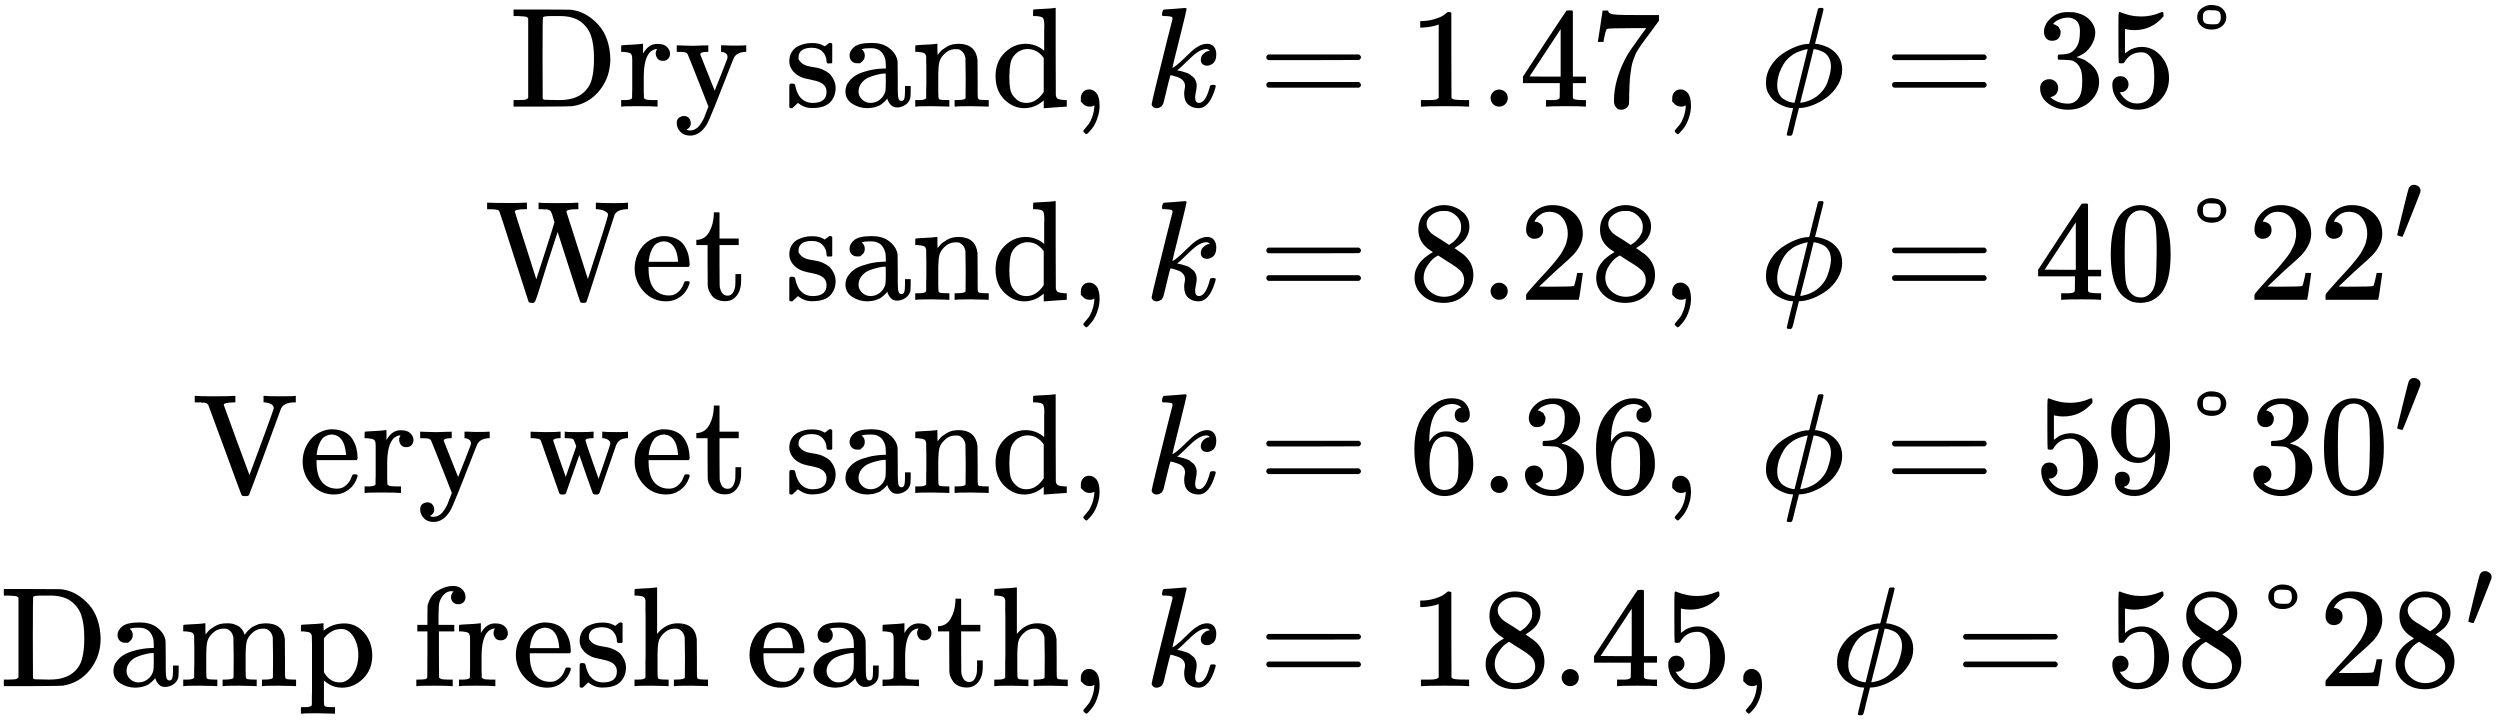 <svg version="1.1" style="vertical-align: -5.178ex;" xmlns="http://www.w3.org/2000/svg" width="17588.2px" height="5076.9px"   viewBox="0 -2788.5 17588.2 5076.9" xmlns:xlink="http://www.w3.org/1999/xlink"><defs><path id="MJX-5-TEX-N-44" d="M130 622Q123 629 119 631T103 634T60 637H27V683H228Q399 682 419 682T461 676Q504 667 546 641T626 573T685 470T708 336Q708 210 634 116T442 3Q429 1 228 0H27V46H60Q102 47 111 49T130 61V622ZM593 338Q593 439 571 501T493 602Q439 637 355 637H322H294Q238 637 234 628Q231 624 231 344Q231 62 232 59Q233 49 248 48T339 46H350Q456 46 515 95Q561 133 577 191T593 338Z"></path><path id="MJX-5-TEX-N-72" d="M36 46H50Q89 46 97 60V68Q97 77 97 91T98 122T98 161T98 203Q98 234 98 269T98 328L97 351Q94 370 83 376T38 385H20V408Q20 431 22 431L32 432Q42 433 60 434T96 436Q112 437 131 438T160 441T171 442H174V373Q213 441 271 441H277Q322 441 343 419T364 373Q364 352 351 337T313 322Q288 322 276 338T263 372Q263 381 265 388T270 400T273 405Q271 407 250 401Q234 393 226 386Q179 341 179 207V154Q179 141 179 127T179 101T180 81T180 66V61Q181 59 183 57T188 54T193 51T200 49T207 48T216 47T225 47T235 46T245 46H276V0H267Q249 3 140 3Q37 3 28 0H20V46H36Z"></path><path id="MJX-5-TEX-N-79" d="M69 -66Q91 -66 104 -80T118 -116Q118 -134 109 -145T91 -160Q84 -163 97 -166Q104 -168 111 -168Q131 -168 148 -159T175 -138T197 -106T213 -75T225 -43L242 0L170 183Q150 233 125 297Q101 358 96 368T80 381Q79 382 78 382Q66 385 34 385H19V431H26L46 430Q65 430 88 429T122 428Q129 428 142 428T171 429T200 430T224 430L233 431H241V385H232Q183 385 185 366L286 112Q286 113 332 227L376 341V350Q376 365 366 373T348 383T334 385H331V431H337H344Q351 431 361 431T382 430T405 429T422 429Q477 429 503 431H508V385H497Q441 380 422 345Q420 343 378 235T289 9T227 -131Q180 -204 113 -204Q69 -204 44 -177T19 -116Q19 -89 35 -78T69 -66Z"></path><path id="MJX-5-TEX-N-20" d=""></path><path id="MJX-5-TEX-N-73" d="M295 316Q295 356 268 385T190 414Q154 414 128 401Q98 382 98 349Q97 344 98 336T114 312T157 287Q175 282 201 278T245 269T277 256Q294 248 310 236T342 195T359 133Q359 71 321 31T198 -10H190Q138 -10 94 26L86 19L77 10Q71 4 65 -1L54 -11H46H42Q39 -11 33 -5V74V132Q33 153 35 157T45 162H54Q66 162 70 158T75 146T82 119T101 77Q136 26 198 26Q295 26 295 104Q295 133 277 151Q257 175 194 187T111 210Q75 227 54 256T33 318Q33 357 50 384T93 424T143 442T187 447H198Q238 447 268 432L283 424L292 431Q302 440 314 448H322H326Q329 448 335 442V310L329 304H301Q295 310 295 316Z"></path><path id="MJX-5-TEX-N-61" d="M137 305T115 305T78 320T63 359Q63 394 97 421T218 448Q291 448 336 416T396 340Q401 326 401 309T402 194V124Q402 76 407 58T428 40Q443 40 448 56T453 109V145H493V106Q492 66 490 59Q481 29 455 12T400 -6T353 12T329 54V58L327 55Q325 52 322 49T314 40T302 29T287 17T269 6T247 -2T221 -8T190 -11Q130 -11 82 20T34 107Q34 128 41 147T68 188T116 225T194 253T304 268H318V290Q318 324 312 340Q290 411 215 411Q197 411 181 410T156 406T148 403Q170 388 170 359Q170 334 154 320ZM126 106Q126 75 150 51T209 26Q247 26 276 49T315 109Q317 116 318 175Q318 233 317 233Q309 233 296 232T251 223T193 203T147 166T126 106Z"></path><path id="MJX-5-TEX-N-6E" d="M41 46H55Q94 46 102 60V68Q102 77 102 91T102 122T103 161T103 203Q103 234 103 269T102 328V351Q99 370 88 376T43 385H25V408Q25 431 27 431L37 432Q47 433 65 434T102 436Q119 437 138 438T167 441T178 442H181V402Q181 364 182 364T187 369T199 384T218 402T247 421T285 437Q305 442 336 442Q450 438 463 329Q464 322 464 190V104Q464 66 466 59T477 49Q498 46 526 46H542V0H534L510 1Q487 2 460 2T422 3Q319 3 310 0H302V46H318Q379 46 379 62Q380 64 380 200Q379 335 378 343Q372 371 358 385T334 402T308 404Q263 404 229 370Q202 343 195 315T187 232V168V108Q187 78 188 68T191 55T200 49Q221 46 249 46H265V0H257L234 1Q210 2 183 2T145 3Q42 3 33 0H25V46H41Z"></path><path id="MJX-5-TEX-N-64" d="M376 495Q376 511 376 535T377 568Q377 613 367 624T316 637H298V660Q298 683 300 683L310 684Q320 685 339 686T376 688Q393 689 413 690T443 693T454 694H457V390Q457 84 458 81Q461 61 472 55T517 46H535V0Q533 0 459 -5T380 -11H373V44L365 37Q307 -11 235 -11Q158 -11 96 50T34 215Q34 315 97 378T244 442Q319 442 376 393V495ZM373 342Q328 405 260 405Q211 405 173 369Q146 341 139 305T131 211Q131 155 138 120T173 59Q203 26 251 26Q322 26 373 103V342Z"></path><path id="MJX-5-TEX-N-2C" d="M78 35T78 60T94 103T137 121Q165 121 187 96T210 8Q210 -27 201 -60T180 -117T154 -158T130 -185T117 -194Q113 -194 104 -185T95 -172Q95 -168 106 -156T131 -126T157 -76T173 -3V9L172 8Q170 7 167 6T161 3T152 1T140 0Q113 0 96 17Z"></path><path id="MJX-5-TEX-N-A0" d=""></path><path id="MJX-5-TEX-I-1D458" d="M121 647Q121 657 125 670T137 683Q138 683 209 688T282 694Q294 694 294 686Q294 679 244 477Q194 279 194 272Q213 282 223 291Q247 309 292 354T362 415Q402 442 438 442Q468 442 485 423T503 369Q503 344 496 327T477 302T456 291T438 288Q418 288 406 299T394 328Q394 353 410 369T442 390L458 393Q446 405 434 405H430Q398 402 367 380T294 316T228 255Q230 254 243 252T267 246T293 238T320 224T342 206T359 180T365 147Q365 130 360 106T354 66Q354 26 381 26Q429 26 459 145Q461 153 479 153H483Q499 153 499 144Q499 139 496 130Q455 -11 378 -11Q333 -11 305 15T277 90Q277 108 280 121T283 145Q283 167 269 183T234 206T200 217T182 220H180Q168 178 159 139T145 81T136 44T129 20T122 7T111 -2Q98 -11 83 -11Q66 -11 57 -1T48 16Q48 26 85 176T158 471L195 616Q196 629 188 632T149 637H144Q134 637 131 637T124 640T121 647Z"></path><path id="MJX-5-TEX-N-3D" d="M56 347Q56 360 70 367H707Q722 359 722 347Q722 336 708 328L390 327H72Q56 332 56 347ZM56 153Q56 168 72 173H708Q722 163 722 153Q722 140 707 133H70Q56 140 56 153Z"></path><path id="MJX-5-TEX-N-31" d="M213 578L200 573Q186 568 160 563T102 556H83V602H102Q149 604 189 617T245 641T273 663Q275 666 285 666Q294 666 302 660V361L303 61Q310 54 315 52T339 48T401 46H427V0H416Q395 3 257 3Q121 3 100 0H88V46H114Q136 46 152 46T177 47T193 50T201 52T207 57T213 61V578Z"></path><path id="MJX-5-TEX-N-2E" d="M78 60Q78 84 95 102T138 120Q162 120 180 104T199 61Q199 36 182 18T139 0T96 17T78 60Z"></path><path id="MJX-5-TEX-N-34" d="M462 0Q444 3 333 3Q217 3 199 0H190V46H221Q241 46 248 46T265 48T279 53T286 61Q287 63 287 115V165H28V211L179 442Q332 674 334 675Q336 677 355 677H373L379 671V211H471V165H379V114Q379 73 379 66T385 54Q393 47 442 46H471V0H462ZM293 211V545L74 212L183 211H293Z"></path><path id="MJX-5-TEX-N-37" d="M55 458Q56 460 72 567L88 674Q88 676 108 676H128V672Q128 662 143 655T195 646T364 644H485V605L417 512Q408 500 387 472T360 435T339 403T319 367T305 330T292 284T284 230T278 162T275 80Q275 66 275 52T274 28V19Q270 2 255 -10T221 -22Q210 -22 200 -19T179 0T168 40Q168 198 265 368Q285 400 349 489L395 552H302Q128 552 119 546Q113 543 108 522T98 479L95 458V455H55V458Z"></path><path id="MJX-5-TEX-I-1D719" d="M409 688Q413 694 421 694H429H442Q448 688 448 686Q448 679 418 563Q411 535 404 504T392 458L388 442Q388 441 397 441T429 435T477 418Q521 397 550 357T579 260T548 151T471 65T374 11T279 -10H275L251 -105Q245 -128 238 -160Q230 -192 227 -198T215 -205H209Q189 -205 189 -198Q189 -193 211 -103L234 -11Q234 -10 226 -10Q221 -10 206 -8T161 6T107 36T62 89T43 171Q43 231 76 284T157 370T254 422T342 441Q347 441 348 445L378 567Q409 686 409 688ZM122 150Q122 116 134 91T167 53T203 35T237 27H244L337 404Q333 404 326 403T297 395T255 379T211 350T170 304Q152 276 137 237Q122 191 122 150ZM500 282Q500 320 484 347T444 385T405 400T381 404H378L332 217L284 29Q284 27 285 27Q293 27 317 33T357 47Q400 66 431 100T475 170T494 234T500 282Z"></path><path id="MJX-5-TEX-N-33" d="M127 463Q100 463 85 480T69 524Q69 579 117 622T233 665Q268 665 277 664Q351 652 390 611T430 522Q430 470 396 421T302 350L299 348Q299 347 308 345T337 336T375 315Q457 262 457 175Q457 96 395 37T238 -22Q158 -22 100 21T42 130Q42 158 60 175T105 193Q133 193 151 175T169 130Q169 119 166 110T159 94T148 82T136 74T126 70T118 67L114 66Q165 21 238 21Q293 21 321 74Q338 107 338 175V195Q338 290 274 322Q259 328 213 329L171 330L168 332Q166 335 166 348Q166 366 174 366Q202 366 232 371Q266 376 294 413T322 525V533Q322 590 287 612Q265 626 240 626Q208 626 181 615T143 592T132 580H135Q138 579 143 578T153 573T165 566T175 555T183 540T186 520Q186 498 172 481T127 463Z"></path><path id="MJX-5-TEX-N-35" d="M164 157Q164 133 148 117T109 101H102Q148 22 224 22Q294 22 326 82Q345 115 345 210Q345 313 318 349Q292 382 260 382H254Q176 382 136 314Q132 307 129 306T114 304Q97 304 95 310Q93 314 93 485V614Q93 664 98 664Q100 666 102 666Q103 666 123 658T178 642T253 634Q324 634 389 662Q397 666 402 666Q410 666 410 648V635Q328 538 205 538Q174 538 149 544L139 546V374Q158 388 169 396T205 412T256 420Q337 420 393 355T449 201Q449 109 385 44T229 -22Q148 -22 99 32T50 154Q50 178 61 192T84 210T107 214Q132 214 148 197T164 157Z"></path><path id="MJX-5-TEX-N-B0" d="M147 628Q147 669 179 692T244 715Q298 715 325 689T352 629Q352 592 323 567T249 542Q202 542 175 567T147 628ZM313 628Q313 660 300 669T259 678H253Q248 678 242 678T234 679Q217 679 207 674T192 659T188 644T187 629Q187 600 198 590Q210 579 250 579H265Q279 579 288 581T305 595T313 628Z"></path><path id="MJX-5-TEX-N-57" d="M792 683Q810 680 914 680Q991 680 1003 683H1009V637H996Q931 633 915 598Q912 591 863 438T766 135T716 -17Q711 -22 694 -22Q676 -22 673 -15Q671 -13 593 231L514 477L435 234Q416 174 391 92T358 -6T341 -22H331Q314 -21 310 -15Q309 -14 208 302T104 622Q98 632 87 633Q73 637 35 637H18V683H27Q69 681 154 681Q164 681 181 681T216 681T249 682T276 683H287H298V637H285Q213 637 213 620Q213 616 289 381L364 144L427 339Q490 535 492 546Q487 560 482 578T475 602T468 618T461 628T449 633T433 636T408 637H380V683H388Q397 680 508 680Q629 680 650 683H660V637H647Q576 637 576 619L727 146Q869 580 869 600Q869 605 863 612T839 627T794 637H783V683H792Z"></path><path id="MJX-5-TEX-N-65" d="M28 218Q28 273 48 318T98 391T163 433T229 448Q282 448 320 430T378 380T406 316T415 245Q415 238 408 231H126V216Q126 68 226 36Q246 30 270 30Q312 30 342 62Q359 79 369 104L379 128Q382 131 395 131H398Q415 131 415 121Q415 117 412 108Q393 53 349 21T250 -11Q155 -11 92 58T28 218ZM333 275Q322 403 238 411H236Q228 411 220 410T195 402T166 381T143 340T127 274V267H333V275Z"></path><path id="MJX-5-TEX-N-74" d="M27 422Q80 426 109 478T141 600V615H181V431H316V385H181V241Q182 116 182 100T189 68Q203 29 238 29Q282 29 292 100Q293 108 293 146V181H333V146V134Q333 57 291 17Q264 -10 221 -10Q187 -10 162 2T124 33T105 68T98 100Q97 107 97 248V385H18V422H27Z"></path><path id="MJX-5-TEX-N-38" d="M70 417T70 494T124 618T248 666Q319 666 374 624T429 515Q429 485 418 459T392 417T361 389T335 371T324 363L338 354Q352 344 366 334T382 323Q457 264 457 174Q457 95 399 37T249 -22Q159 -22 101 29T43 155Q43 263 172 335L154 348Q133 361 127 368Q70 417 70 494ZM286 386L292 390Q298 394 301 396T311 403T323 413T334 425T345 438T355 454T364 471T369 491T371 513Q371 556 342 586T275 624Q268 625 242 625Q201 625 165 599T128 534Q128 511 141 492T167 463T217 431Q224 426 228 424L286 386ZM250 21Q308 21 350 55T392 137Q392 154 387 169T375 194T353 216T330 234T301 253T274 270Q260 279 244 289T218 306L210 311Q204 311 181 294T133 239T107 157Q107 98 150 60T250 21Z"></path><path id="MJX-5-TEX-N-32" d="M109 429Q82 429 66 447T50 491Q50 562 103 614T235 666Q326 666 387 610T449 465Q449 422 429 383T381 315T301 241Q265 210 201 149L142 93L218 92Q375 92 385 97Q392 99 409 186V189H449V186Q448 183 436 95T421 3V0H50V19V31Q50 38 56 46T86 81Q115 113 136 137Q145 147 170 174T204 211T233 244T261 278T284 308T305 340T320 369T333 401T340 431T343 464Q343 527 309 573T212 619Q179 619 154 602T119 569T109 550Q109 549 114 549Q132 549 151 535T170 489Q170 464 154 447T109 429Z"></path><path id="MJX-5-TEX-N-30" d="M96 585Q152 666 249 666Q297 666 345 640T423 548Q460 465 460 320Q460 165 417 83Q397 41 362 16T301 -15T250 -22Q224 -22 198 -16T137 16T82 83Q39 165 39 320Q39 494 96 585ZM321 597Q291 629 250 629Q208 629 178 597Q153 571 145 525T137 333Q137 175 145 125T181 46Q209 16 250 16Q290 16 318 46Q347 76 354 130T362 333Q362 478 354 524T321 597Z"></path><path id="MJX-5-TEX-V-2032" d="M79 43Q73 43 52 49T30 61Q30 68 85 293T146 528Q161 560 198 560Q218 560 240 545T262 501Q262 496 260 486Q259 479 173 263T84 45T79 43Z"></path><path id="MJX-5-TEX-N-56" d="M114 620Q113 621 110 624T107 627T103 630T98 632T91 634T80 635T67 636T48 637H19V683H28Q46 680 152 680Q273 680 294 683H305V637H284Q223 634 223 620Q223 618 313 372T404 126L490 358Q575 588 575 597Q575 616 554 626T508 637H503V683H512Q527 680 627 680Q718 680 724 683H730V637H723Q648 637 627 596Q627 595 515 291T401 -14Q396 -22 382 -22H374H367Q353 -22 348 -14Q346 -12 231 303Q114 617 114 620Z"></path><path id="MJX-5-TEX-N-77" d="M90 368Q84 378 76 380T40 385H18V431H24L43 430Q62 430 84 429T116 428Q206 428 221 431H229V385H215Q177 383 177 368Q177 367 221 239L265 113L339 328L333 345Q323 374 316 379Q308 384 278 385H258V431H264Q270 428 348 428Q439 428 454 431H461V385H452Q404 385 404 369Q404 366 418 324T449 234T481 143L496 100L537 219Q579 341 579 347Q579 363 564 373T530 385H522V431H529Q541 428 624 428Q692 428 698 431H703V385H697Q696 385 691 385T682 384Q635 377 619 334L559 161Q546 124 528 71Q508 12 503 1T487 -11H479Q460 -11 456 -4Q455 -3 407 133L361 267Q359 263 266 -4Q261 -11 243 -11H238Q225 -11 220 -3L90 368Z"></path><path id="MJX-5-TEX-N-36" d="M42 313Q42 476 123 571T303 666Q372 666 402 630T432 550Q432 525 418 510T379 495Q356 495 341 509T326 548Q326 592 373 601Q351 623 311 626Q240 626 194 566Q147 500 147 364L148 360Q153 366 156 373Q197 433 263 433H267Q313 433 348 414Q372 400 396 374T435 317Q456 268 456 210V192Q456 169 451 149Q440 90 387 34T253 -22Q225 -22 199 -14T143 16T92 75T56 172T42 313ZM257 397Q227 397 205 380T171 335T154 278T148 216Q148 133 160 97T198 39Q222 21 251 21Q302 21 329 59Q342 77 347 104T352 209Q352 289 347 316T329 361Q302 397 257 397Z"></path><path id="MJX-5-TEX-N-39" d="M352 287Q304 211 232 211Q154 211 104 270T44 396Q42 412 42 436V444Q42 537 111 606Q171 666 243 666Q245 666 249 666T257 665H261Q273 665 286 663T323 651T370 619T413 560Q456 472 456 334Q456 194 396 97Q361 41 312 10T208 -22Q147 -22 108 7T68 93T121 149Q143 149 158 135T173 96Q173 78 164 65T148 49T135 44L131 43Q131 41 138 37T164 27T206 22H212Q272 22 313 86Q352 142 352 280V287ZM244 248Q292 248 321 297T351 430Q351 508 343 542Q341 552 337 562T323 588T293 615T246 625Q208 625 181 598Q160 576 154 546T147 441Q147 358 152 329T172 282Q197 248 244 248Z"></path><path id="MJX-5-TEX-N-6D" d="M41 46H55Q94 46 102 60V68Q102 77 102 91T102 122T103 161T103 203Q103 234 103 269T102 328V351Q99 370 88 376T43 385H25V408Q25 431 27 431L37 432Q47 433 65 434T102 436Q119 437 138 438T167 441T178 442H181V402Q181 364 182 364T187 369T199 384T218 402T247 421T285 437Q305 442 336 442Q351 442 364 440T387 434T406 426T421 417T432 406T441 395T448 384T452 374T455 366L457 361L460 365Q463 369 466 373T475 384T488 397T503 410T523 422T546 432T572 439T603 442Q729 442 740 329Q741 322 741 190V104Q741 66 743 59T754 49Q775 46 803 46H819V0H811L788 1Q764 2 737 2T699 3Q596 3 587 0H579V46H595Q656 46 656 62Q657 64 657 200Q656 335 655 343Q649 371 635 385T611 402T585 404Q540 404 506 370Q479 343 472 315T464 232V168V108Q464 78 465 68T468 55T477 49Q498 46 526 46H542V0H534L510 1Q487 2 460 2T422 3Q319 3 310 0H302V46H318Q379 46 379 62Q380 64 380 200Q379 335 378 343Q372 371 358 385T334 402T308 404Q263 404 229 370Q202 343 195 315T187 232V168V108Q187 78 188 68T191 55T200 49Q221 46 249 46H265V0H257L234 1Q210 2 183 2T145 3Q42 3 33 0H25V46H41Z"></path><path id="MJX-5-TEX-N-70" d="M36 -148H50Q89 -148 97 -134V-126Q97 -119 97 -107T97 -77T98 -38T98 6T98 55T98 106Q98 140 98 177T98 243T98 296T97 335T97 351Q94 370 83 376T38 385H20V408Q20 431 22 431L32 432Q42 433 61 434T98 436Q115 437 135 438T165 441T176 442H179V416L180 390L188 397Q247 441 326 441Q407 441 464 377T522 216Q522 115 457 52T310 -11Q242 -11 190 33L182 40V-45V-101Q182 -128 184 -134T195 -145Q216 -148 244 -148H260V-194H252L228 -193Q205 -192 178 -192T140 -191Q37 -191 28 -194H20V-148H36ZM424 218Q424 292 390 347T305 402Q234 402 182 337V98Q222 26 294 26Q345 26 384 80T424 218Z"></path><path id="MJX-5-TEX-N-66" d="M273 0Q255 3 146 3Q43 3 34 0H26V46H42Q70 46 91 49Q99 52 103 60Q104 62 104 224V385H33V431H104V497L105 564L107 574Q126 639 171 668T266 704Q267 704 275 704T289 705Q330 702 351 679T372 627Q372 604 358 590T321 576T284 590T270 627Q270 647 288 667H284Q280 668 273 668Q245 668 223 647T189 592Q183 572 182 497V431H293V385H185V225Q185 63 186 61T189 57T194 54T199 51T206 49T213 48T222 47T231 47T241 46T251 46H282V0H273Z"></path><path id="MJX-5-TEX-N-68" d="M41 46H55Q94 46 102 60V68Q102 77 102 91T102 124T102 167T103 217T103 272T103 329Q103 366 103 407T103 482T102 542T102 586T102 603Q99 622 88 628T43 637H25V660Q25 683 27 683L37 684Q47 685 66 686T103 688Q120 689 140 690T170 693T181 694H184V367Q244 442 328 442Q451 442 463 329Q464 322 464 190V104Q464 66 466 59T477 49Q498 46 526 46H542V0H534L510 1Q487 2 460 2T422 3Q319 3 310 0H302V46H318Q379 46 379 62Q380 64 380 200Q379 335 378 343Q372 371 358 385T334 402T308 404Q263 404 229 370Q202 343 195 315T187 232V168V108Q187 78 188 68T191 55T200 49Q221 46 249 46H265V0H257L234 1Q210 2 183 2T145 3Q42 3 33 0H25V46H41Z"></path></defs><g stroke="currentColor" fill="currentColor" stroke-width="0" transform="scale(1,-1)"><g ><g ><g  transform="translate(0,2038.5)"><g  transform="translate(3586,0)"><g ><use  xlink:href="#MJX-5-TEX-N-44"></use><use  xlink:href="#MJX-5-TEX-N-72" transform="translate(764,0)"></use><use  xlink:href="#MJX-5-TEX-N-79" transform="translate(1156,0)"></use><use  xlink:href="#MJX-5-TEX-N-20" transform="translate(1684,0)"></use><use  xlink:href="#MJX-5-TEX-N-73" transform="translate(1934,0)"></use><use  xlink:href="#MJX-5-TEX-N-61" transform="translate(2328,0)"></use><use  xlink:href="#MJX-5-TEX-N-6E" transform="translate(2828,0)"></use><use  xlink:href="#MJX-5-TEX-N-64" transform="translate(3384,0)"></use><use  xlink:href="#MJX-5-TEX-N-2C" transform="translate(3940,0)"></use><use  xlink:href="#MJX-5-TEX-N-A0" transform="translate(4218,0)"></use></g><g  transform="translate(4468,0)"><use  xlink:href="#MJX-5-TEX-I-1D458"></use></g></g><g  transform="translate(8575,0)"><g ></g><g  transform="translate(277.8,0)"><use  xlink:href="#MJX-5-TEX-N-3D"></use></g><g  transform="translate(1333.6,0)"><use  xlink:href="#MJX-5-TEX-N-31"></use><use  xlink:href="#MJX-5-TEX-N-2E" transform="translate(500,0)"></use><use  xlink:href="#MJX-5-TEX-N-34" transform="translate(778,0)"></use><use  xlink:href="#MJX-5-TEX-N-37" transform="translate(1278,0)"></use></g><g  transform="translate(3111.6,0)"><use  xlink:href="#MJX-5-TEX-N-2C"></use></g><g  transform="translate(3556.2,0)"><use  xlink:href="#MJX-5-TEX-N-A0"></use></g><g  transform="translate(3806.2,0)"><use  xlink:href="#MJX-5-TEX-I-1D719"></use></g><g  transform="translate(4680,0)"><use  xlink:href="#MJX-5-TEX-N-3D"></use></g><g  transform="translate(5735.8,0)"><use  xlink:href="#MJX-5-TEX-N-33"></use><use  xlink:href="#MJX-5-TEX-N-35" transform="translate(500,0)"></use></g><g   transform="translate(6735.8,0)"><g ><use  xlink:href="#MJX-5-TEX-N-B0"></use></g></g></g></g><g  transform="translate(0,679.5)"><g  transform="translate(3409,0)"><g ><use  xlink:href="#MJX-5-TEX-N-57"></use><use  xlink:href="#MJX-5-TEX-N-65" transform="translate(1028,0)"></use><use  xlink:href="#MJX-5-TEX-N-74" transform="translate(1472,0)"></use><use  xlink:href="#MJX-5-TEX-N-20" transform="translate(1861,0)"></use><use  xlink:href="#MJX-5-TEX-N-73" transform="translate(2111,0)"></use><use  xlink:href="#MJX-5-TEX-N-61" transform="translate(2505,0)"></use><use  xlink:href="#MJX-5-TEX-N-6E" transform="translate(3005,0)"></use><use  xlink:href="#MJX-5-TEX-N-64" transform="translate(3561,0)"></use><use  xlink:href="#MJX-5-TEX-N-2C" transform="translate(4117,0)"></use><use  xlink:href="#MJX-5-TEX-N-A0" transform="translate(4395,0)"></use></g><g  transform="translate(4645,0)"><use  xlink:href="#MJX-5-TEX-I-1D458"></use></g></g><g  transform="translate(8575,0)"><g ></g><g  transform="translate(277.8,0)"><use  xlink:href="#MJX-5-TEX-N-3D"></use></g><g  transform="translate(1333.6,0)"><use  xlink:href="#MJX-5-TEX-N-38"></use><use  xlink:href="#MJX-5-TEX-N-2E" transform="translate(500,0)"></use><use  xlink:href="#MJX-5-TEX-N-32" transform="translate(778,0)"></use><use  xlink:href="#MJX-5-TEX-N-38" transform="translate(1278,0)"></use></g><g  transform="translate(3111.6,0)"><use  xlink:href="#MJX-5-TEX-N-2C"></use></g><g  transform="translate(3556.2,0)"><use  xlink:href="#MJX-5-TEX-N-A0"></use></g><g  transform="translate(3806.2,0)"><use  xlink:href="#MJX-5-TEX-I-1D719"></use></g><g  transform="translate(4680,0)"><use  xlink:href="#MJX-5-TEX-N-3D"></use></g><g  transform="translate(5735.8,0)"><use  xlink:href="#MJX-5-TEX-N-34"></use><use  xlink:href="#MJX-5-TEX-N-30" transform="translate(500,0)"></use></g><g   transform="translate(6735.8,0)"><g ><use  xlink:href="#MJX-5-TEX-N-B0"></use></g></g><g  transform="translate(7235.8,0)"><g ><use  xlink:href="#MJX-5-TEX-N-32"></use><use  xlink:href="#MJX-5-TEX-N-32" transform="translate(500,0)"></use></g><g  transform="translate(1033,413) scale(0.707)"><use  xlink:href="#MJX-5-TEX-V-2032"></use></g></g></g></g><g  transform="translate(0,-679.5)"><g  transform="translate(1351,0)"><g ><use  xlink:href="#MJX-5-TEX-N-56"></use><use  xlink:href="#MJX-5-TEX-N-65" transform="translate(750,0)"></use><use  xlink:href="#MJX-5-TEX-N-72" transform="translate(1194,0)"></use><use  xlink:href="#MJX-5-TEX-N-79" transform="translate(1586,0)"></use><use  xlink:href="#MJX-5-TEX-N-20" transform="translate(2114,0)"></use><use  xlink:href="#MJX-5-TEX-N-77" transform="translate(2364,0)"></use><use  xlink:href="#MJX-5-TEX-N-65" transform="translate(3086,0)"></use><use  xlink:href="#MJX-5-TEX-N-74" transform="translate(3530,0)"></use><use  xlink:href="#MJX-5-TEX-N-20" transform="translate(3919,0)"></use><use  xlink:href="#MJX-5-TEX-N-73" transform="translate(4169,0)"></use><use  xlink:href="#MJX-5-TEX-N-61" transform="translate(4563,0)"></use><use  xlink:href="#MJX-5-TEX-N-6E" transform="translate(5063,0)"></use><use  xlink:href="#MJX-5-TEX-N-64" transform="translate(5619,0)"></use><use  xlink:href="#MJX-5-TEX-N-2C" transform="translate(6175,0)"></use><use  xlink:href="#MJX-5-TEX-N-A0" transform="translate(6453,0)"></use></g><g  transform="translate(6703,0)"><use  xlink:href="#MJX-5-TEX-I-1D458"></use></g></g><g  transform="translate(8575,0)"><g ></g><g  transform="translate(277.8,0)"><use  xlink:href="#MJX-5-TEX-N-3D"></use></g><g  transform="translate(1333.6,0)"><use  xlink:href="#MJX-5-TEX-N-36"></use><use  xlink:href="#MJX-5-TEX-N-2E" transform="translate(500,0)"></use><use  xlink:href="#MJX-5-TEX-N-33" transform="translate(778,0)"></use><use  xlink:href="#MJX-5-TEX-N-36" transform="translate(1278,0)"></use></g><g  transform="translate(3111.6,0)"><use  xlink:href="#MJX-5-TEX-N-2C"></use></g><g  transform="translate(3556.2,0)"><use  xlink:href="#MJX-5-TEX-N-A0"></use></g><g  transform="translate(3806.2,0)"><use  xlink:href="#MJX-5-TEX-I-1D719"></use></g><g  transform="translate(4680,0)"><use  xlink:href="#MJX-5-TEX-N-3D"></use></g><g  transform="translate(5735.8,0)"><use  xlink:href="#MJX-5-TEX-N-35"></use><use  xlink:href="#MJX-5-TEX-N-39" transform="translate(500,0)"></use></g><g   transform="translate(6735.8,0)"><g ><use  xlink:href="#MJX-5-TEX-N-B0"></use></g></g><g  transform="translate(7235.8,0)"><g ><use  xlink:href="#MJX-5-TEX-N-33"></use><use  xlink:href="#MJX-5-TEX-N-30" transform="translate(500,0)"></use></g><g  transform="translate(1033,413) scale(0.707)"><use  xlink:href="#MJX-5-TEX-V-2032"></use></g></g></g></g><g  transform="translate(0,-2038.5)"><g ><g ><use  xlink:href="#MJX-5-TEX-N-44"></use><use  xlink:href="#MJX-5-TEX-N-61" transform="translate(764,0)"></use><use  xlink:href="#MJX-5-TEX-N-6D" transform="translate(1264,0)"></use><use  xlink:href="#MJX-5-TEX-N-70" transform="translate(2097,0)"></use><use  xlink:href="#MJX-5-TEX-N-20" transform="translate(2653,0)"></use><use  xlink:href="#MJX-5-TEX-N-66" transform="translate(2903,0)"></use><use  xlink:href="#MJX-5-TEX-N-72" transform="translate(3209,0)"></use><use  xlink:href="#MJX-5-TEX-N-65" transform="translate(3601,0)"></use><use  xlink:href="#MJX-5-TEX-N-73" transform="translate(4045,0)"></use><use  xlink:href="#MJX-5-TEX-N-68" transform="translate(4439,0)"></use><use  xlink:href="#MJX-5-TEX-N-20" transform="translate(4995,0)"></use><use  xlink:href="#MJX-5-TEX-N-65" transform="translate(5245,0)"></use><use  xlink:href="#MJX-5-TEX-N-61" transform="translate(5689,0)"></use><use  xlink:href="#MJX-5-TEX-N-72" transform="translate(6189,0)"></use><use  xlink:href="#MJX-5-TEX-N-74" transform="translate(6581,0)"></use><use  xlink:href="#MJX-5-TEX-N-68" transform="translate(6970,0)"></use><use  xlink:href="#MJX-5-TEX-N-2C" transform="translate(7526,0)"></use><use  xlink:href="#MJX-5-TEX-N-A0" transform="translate(7804,0)"></use></g><g  transform="translate(8054,0)"><use  xlink:href="#MJX-5-TEX-I-1D458"></use></g></g><g  transform="translate(8575,0)"><g ></g><g  transform="translate(277.8,0)"><use  xlink:href="#MJX-5-TEX-N-3D"></use></g><g  transform="translate(1333.6,0)"><use  xlink:href="#MJX-5-TEX-N-31"></use><use  xlink:href="#MJX-5-TEX-N-38" transform="translate(500,0)"></use><use  xlink:href="#MJX-5-TEX-N-2E" transform="translate(1000,0)"></use><use  xlink:href="#MJX-5-TEX-N-34" transform="translate(1278,0)"></use><use  xlink:href="#MJX-5-TEX-N-35" transform="translate(1778,0)"></use></g><g  transform="translate(3611.6,0)"><use  xlink:href="#MJX-5-TEX-N-2C"></use></g><g  transform="translate(4056.2,0)"><use  xlink:href="#MJX-5-TEX-N-A0"></use></g><g  transform="translate(4306.2,0)"><use  xlink:href="#MJX-5-TEX-I-1D719"></use></g><g  transform="translate(5180,0)"><use  xlink:href="#MJX-5-TEX-N-3D"></use></g><g  transform="translate(6235.8,0)"><use  xlink:href="#MJX-5-TEX-N-35"></use><use  xlink:href="#MJX-5-TEX-N-38" transform="translate(500,0)"></use></g><g   transform="translate(7235.8,0)"><g ><use  xlink:href="#MJX-5-TEX-N-B0"></use></g></g><g  transform="translate(7735.8,0)"><g ><use  xlink:href="#MJX-5-TEX-N-32"></use><use  xlink:href="#MJX-5-TEX-N-38" transform="translate(500,0)"></use></g><g  transform="translate(1033,413) scale(0.707)"><use  xlink:href="#MJX-5-TEX-V-2032"></use></g></g></g></g></g></g></g></svg>